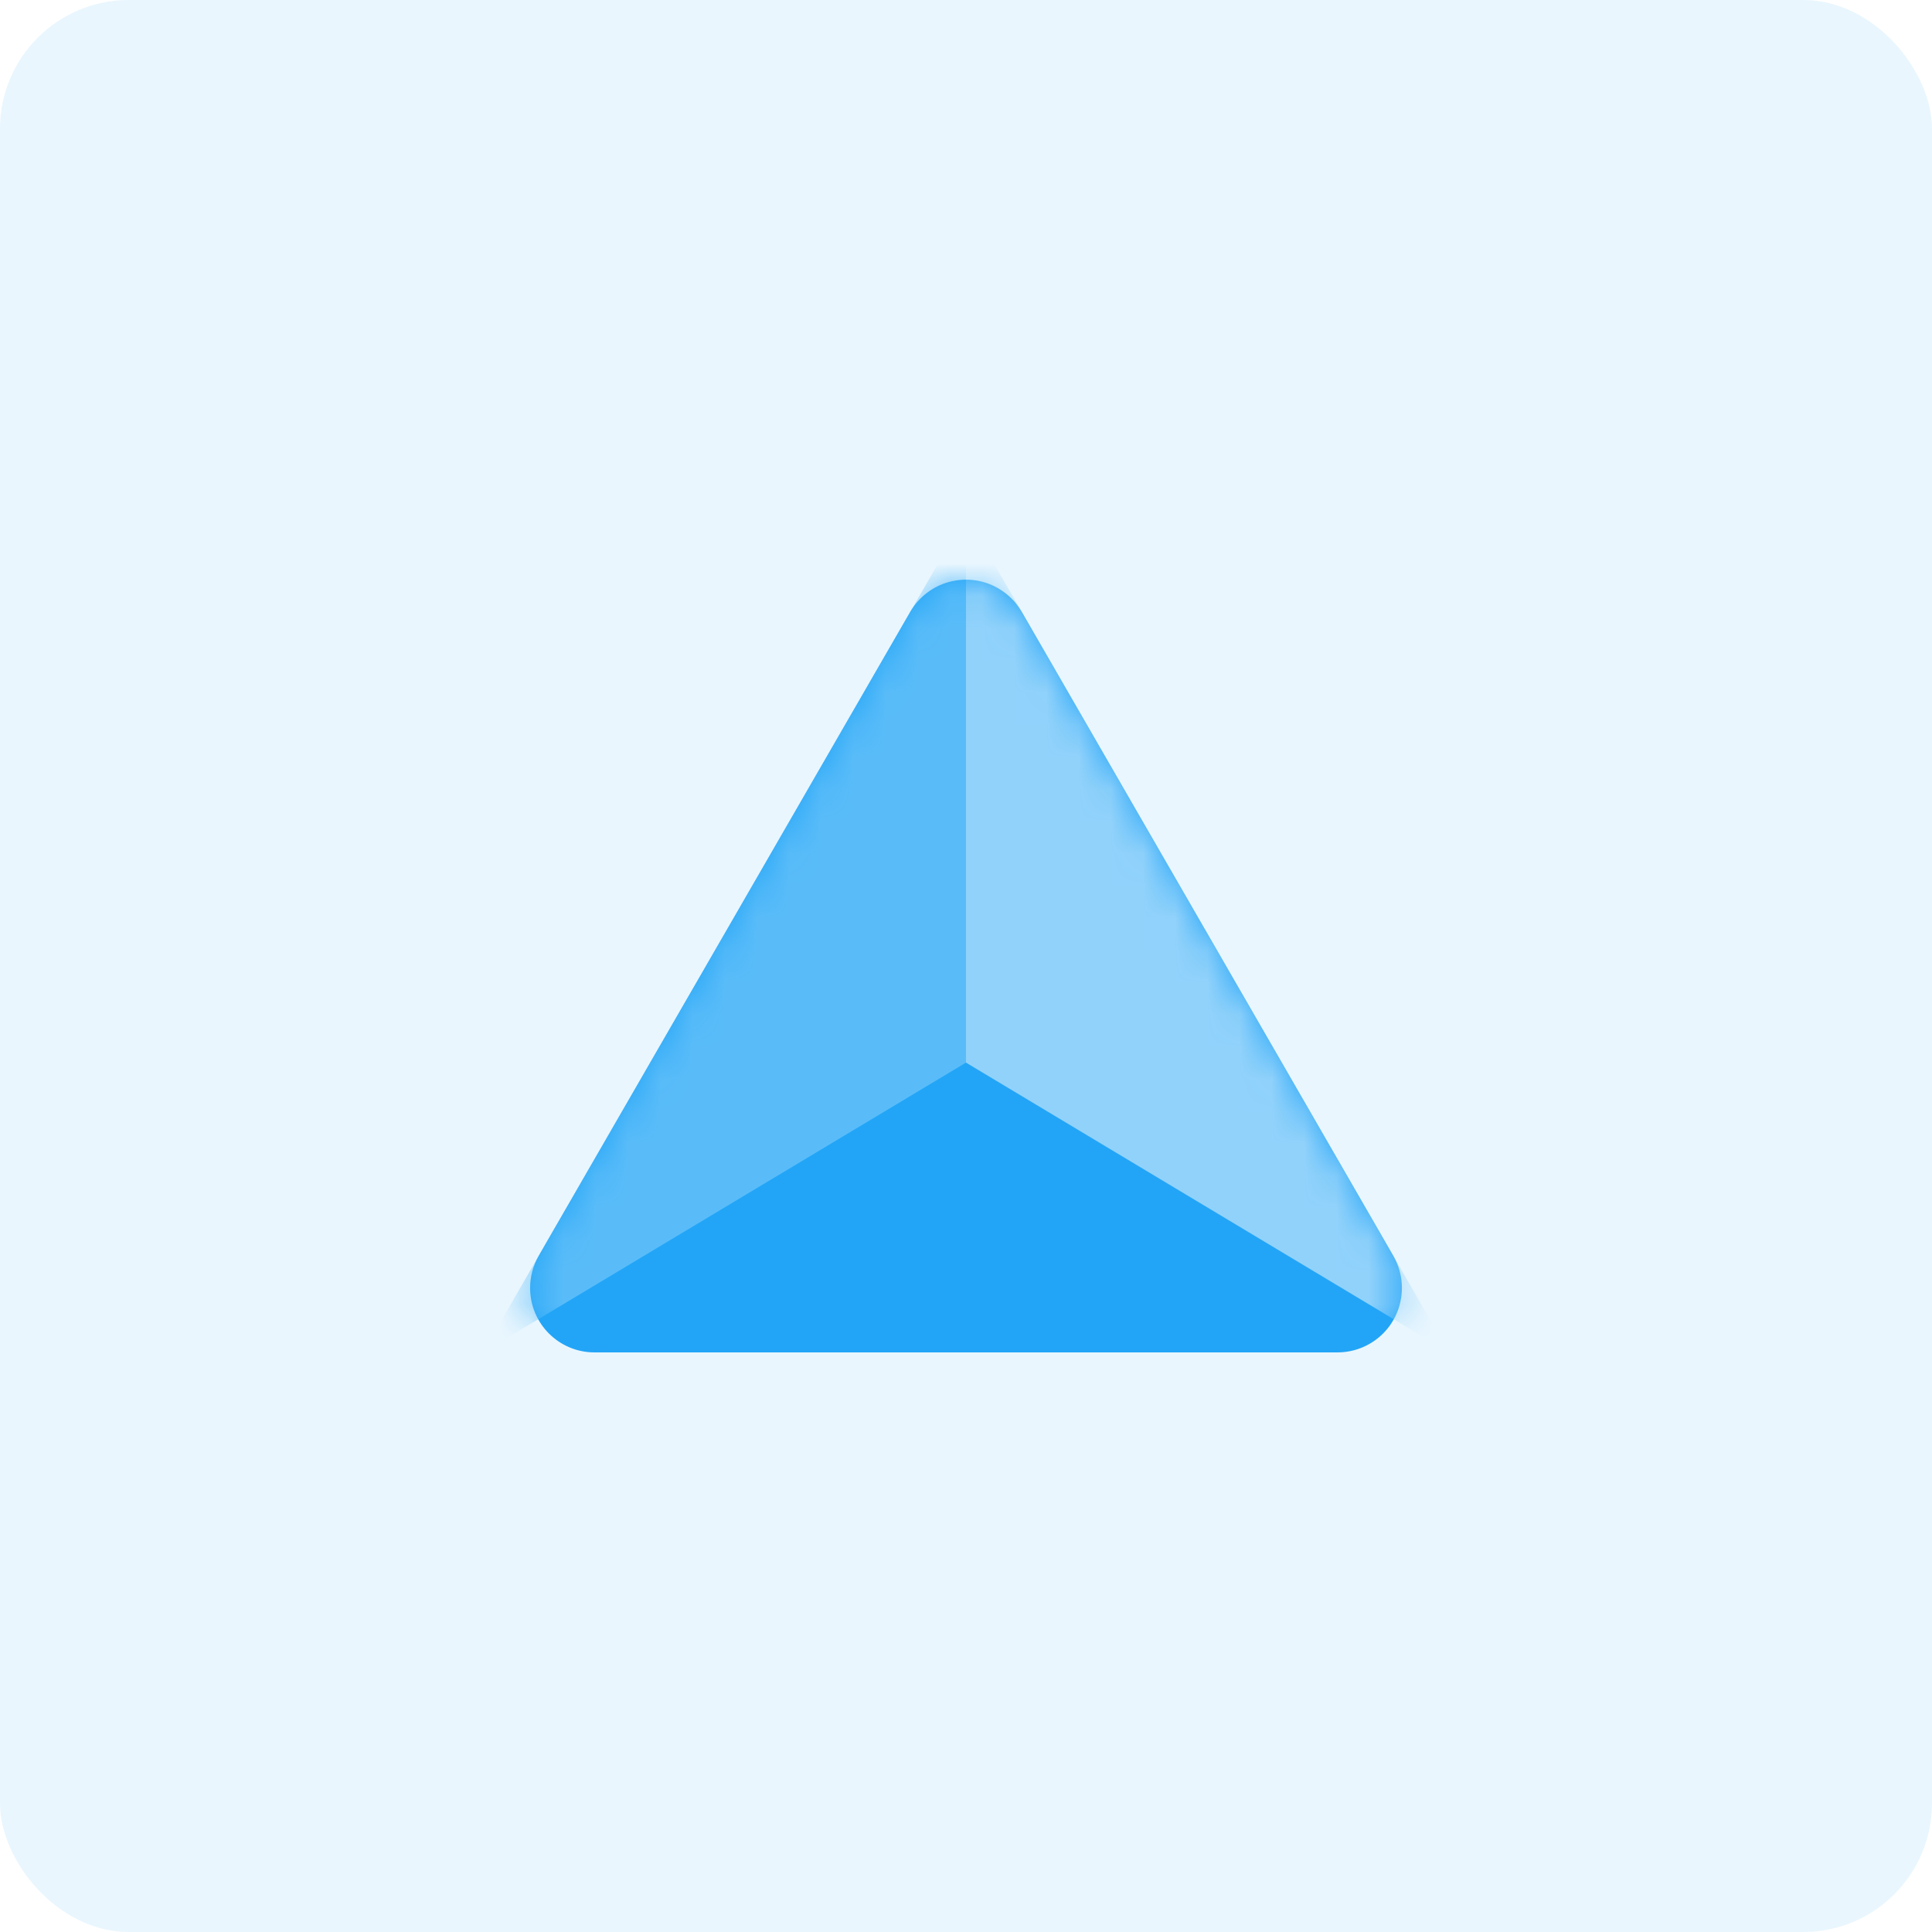 <?xml version="1.0" encoding="UTF-8"?>
<svg width="60px" height="60px" viewBox="0 0 60 60" version="1.1" xmlns="http://www.w3.org/2000/svg" xmlns:xlink="http://www.w3.org/1999/xlink">
    <!-- Generator: Sketch 50.2 (55047) - http://www.bohemiancoding.com/sketch -->
    <title>Group-3</title>
    <desc>Created with Sketch.</desc>
    <defs>
        <path d="M15.732,1.003 L27.27,21.001 C27.822,21.957 27.493,23.18 26.537,23.732 C26.233,23.908 25.888,24 25.537,24 L2.463,24 C1.358,24 0.463,23.105 0.463,22 C0.463,21.649 0.555,21.304 0.73,21.001 L12.268,1.003 C12.82,0.046 14.043,-0.282 14.999,0.27 C15.304,0.446 15.557,0.698 15.732,1.003 Z" id="path-1"></path>
        <path d="M15.732,1.003 L27.27,21.001 C27.822,21.957 27.493,23.18 26.537,23.732 C26.233,23.908 25.888,24 25.537,24 L2.463,24 C1.358,24 0.463,23.105 0.463,22 C0.463,21.649 0.555,21.304 0.73,21.001 L12.268,1.003 C12.82,0.046 14.043,-0.282 14.999,0.27 C15.304,0.446 15.557,0.698 15.732,1.003 Z" id="path-3"></path>
    </defs>
    <g id="v4" stroke="none" stroke-width="1" fill="none" fill-rule="evenodd">
        <g id="Home---Menu" transform="translate(-530, -70)">
            <g id="Dropdown" transform="translate(430, 60)">
                <g id="Group-14" transform="translate(100, 10)">
                    <g id="Group-3">
                        <rect id="Backdrop-Copy" fill-opacity="0.1" fill="#22A5F7" x="0" y="0" width="60" height="60" rx="4"></rect>
                        <g id="Rectangle-8" transform="translate(16, 18)" fill="#22A5F7" fill-rule="nonzero">
                            <path d="M15.732,1.003 L27.27,21.001 C27.822,21.957 27.493,23.18 26.537,23.732 C26.233,23.908 25.888,24 25.537,24 L2.463,24 C1.358,24 0.463,23.105 0.463,22 C0.463,21.649 0.555,21.304 0.73,21.001 L12.268,1.003 C12.82,0.046 14.043,-0.282 14.999,0.27 C15.304,0.446 15.557,0.698 15.732,1.003 Z" id="path-1"></path>
                        </g>
                        <g id="Rectangle-9-Clipped" transform="translate(16, 18)">
                            <mask id="mask-2" fill="white">
                                <use xlink:href="#path-1"></use>
                            </mask>
                            <g id="path-1"></g>
                            <polygon id="Rectangle-9" fill="#59BCF9" fill-rule="nonzero" mask="url(#mask-2)" points="14 -2 14 15 -1 24"></polygon>
                        </g>
                        <g id="Rectangle-9-Clipped" transform="translate(16, 18)">
                            <mask id="mask-4" fill="white">
                                <use xlink:href="#path-3"></use>
                            </mask>
                            <g id="path-1"></g>
                            <polygon id="Rectangle-9" fill="#91D2FB" fill-rule="nonzero" mask="url(#mask-4)" points="14 -2 14 15 29 24"></polygon>
                        </g>
                    </g>
                </g>
            </g>
        </g>
    </g>
</svg>